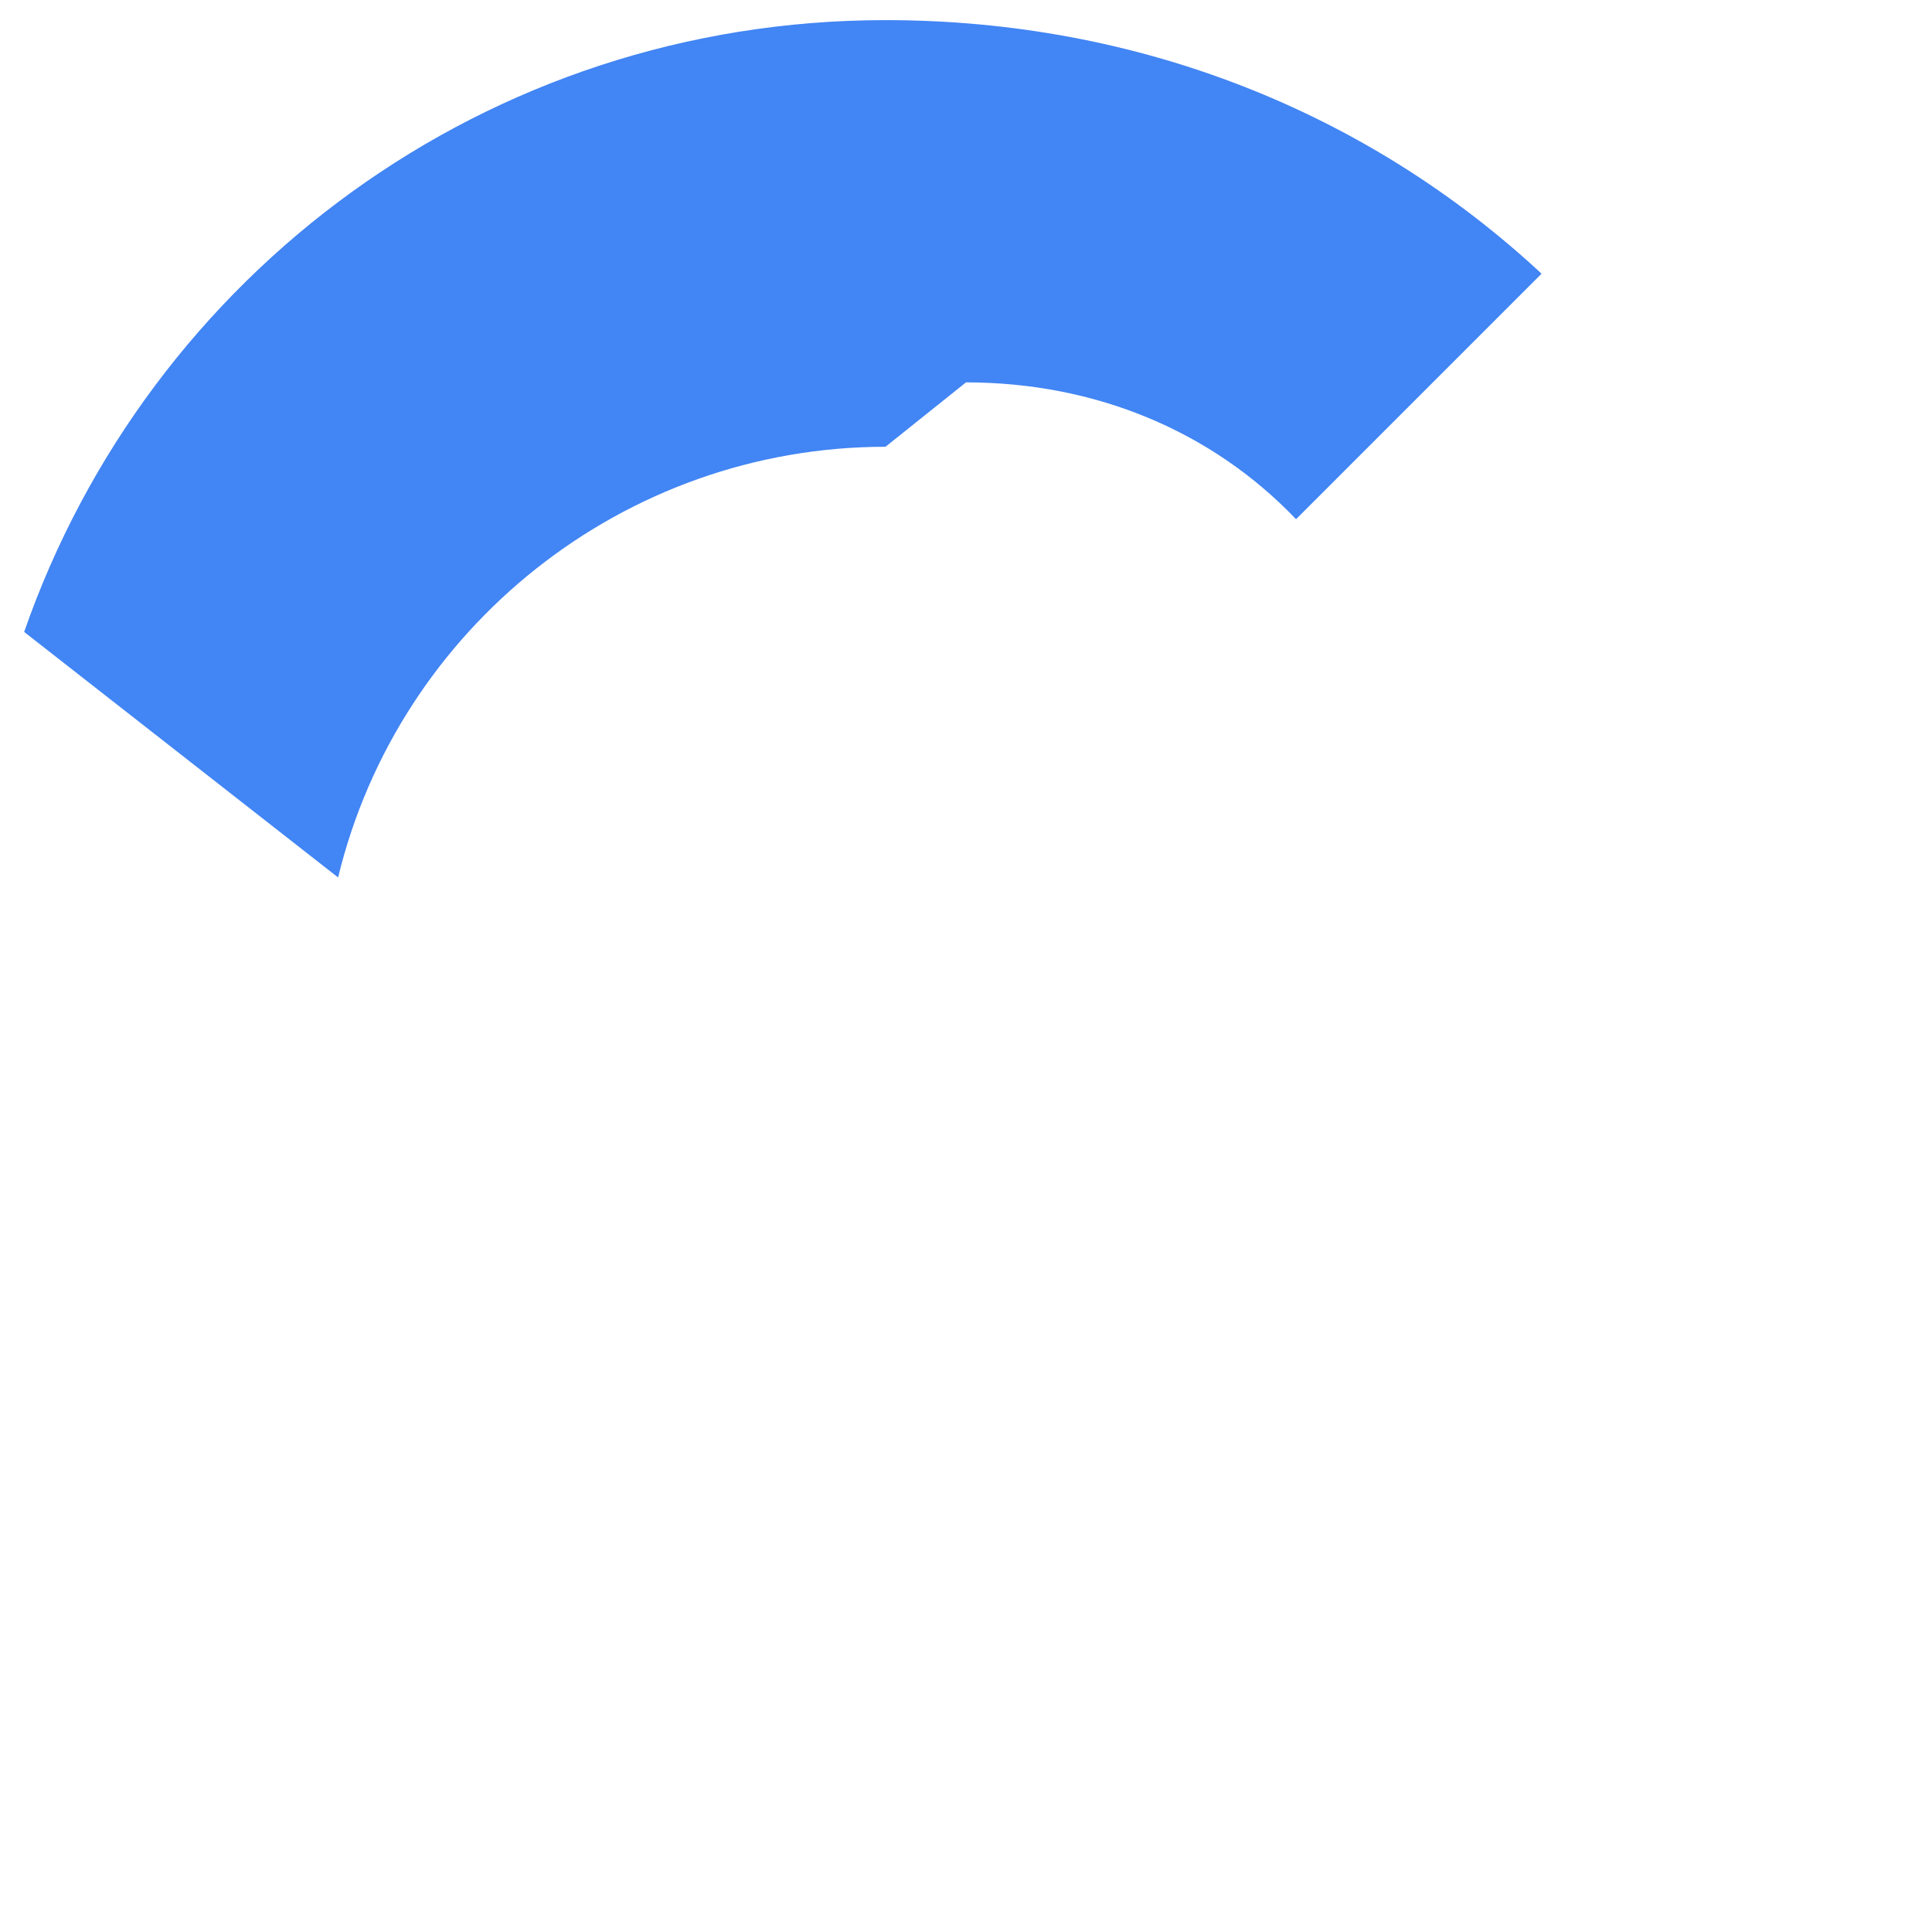<svg xmlns="http://www.w3.org/2000/svg" width="100" height="100" viewBox="0 0 48 48">
  <path fill="#4285F4" d="M24 9.5c3.2 0 6.1 1.2 8.2 3.4l6.1-6.1c-4.3-4-10-6.3-16.3-6.3-9.9 0-18.3 6.3-21.4 15.2l7.8 6.1c1.5-6.2 7.1-10.7 13.6-10.7z"/>
</svg>